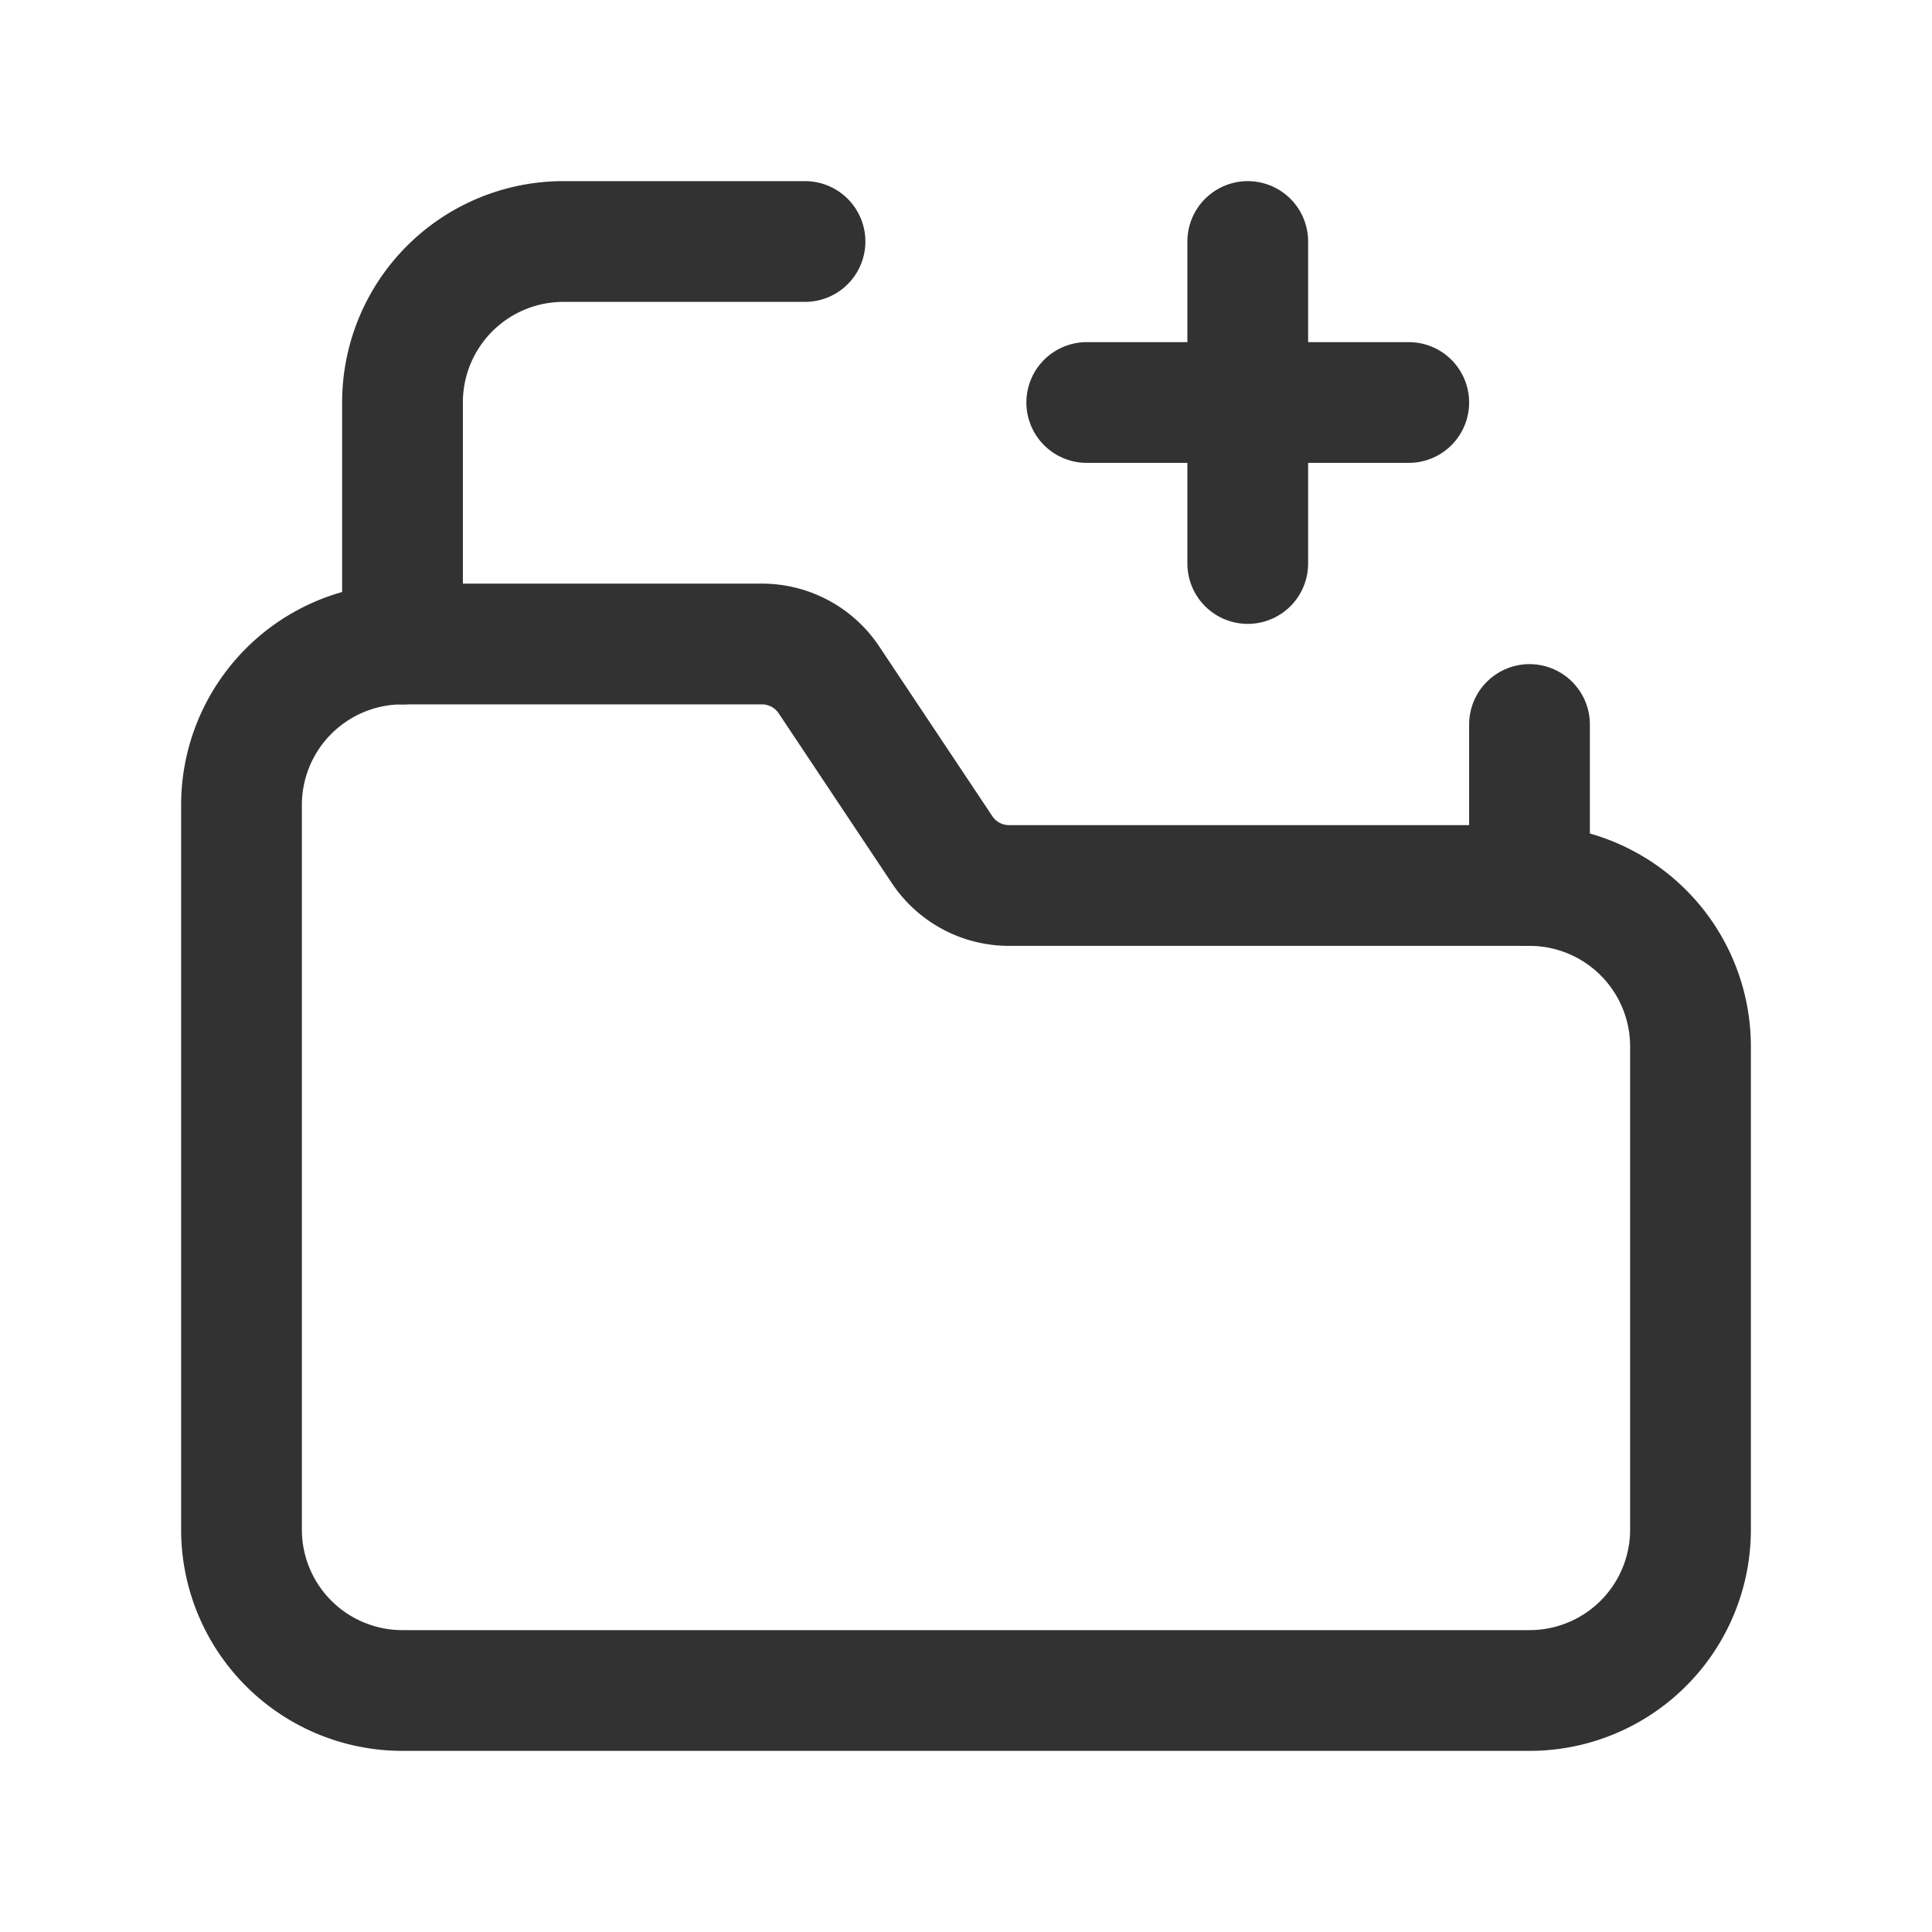<svg xmlns="http://www.w3.org/2000/svg" viewBox="0 0 24 24"><path d="M0,0H24V24H0Z" fill="none"/><path d="M19,9v2" fill="none" stroke="#323232" stroke-linecap="round" stroke-linejoin="round" stroke-width="1.5"/><path d="M5,8V5A1.999,1.999,0,0,1,7,3h3" fill="none" stroke="#323232" stroke-linecap="round" stroke-linejoin="round" stroke-width="1.5"/><line x1="13.5" y1="5" x2="17.5" y2="5" fill="none" stroke="#323232" stroke-linecap="round" stroke-linejoin="round" stroke-width="1.5"/><line x1="15.5" y1="7" x2="15.5" y2="3" fill="none" stroke="#323232" stroke-linecap="round" stroke-linejoin="round" stroke-width="1.5"/><path d="M21,19V13a2,2,0,0,0-2-2H12.535a1,1,0,0,1-.832-.445L10.297,8.445A1,1,0,0,0,9.465,8H5a2,2,0,0,0-2,2v9a1.999,1.999,0,0,0,2,2H19A1.999,1.999,0,0,0,21,19Z" fill="none" stroke="#323232" stroke-linecap="round" stroke-linejoin="round" stroke-width="1.5"/></svg>